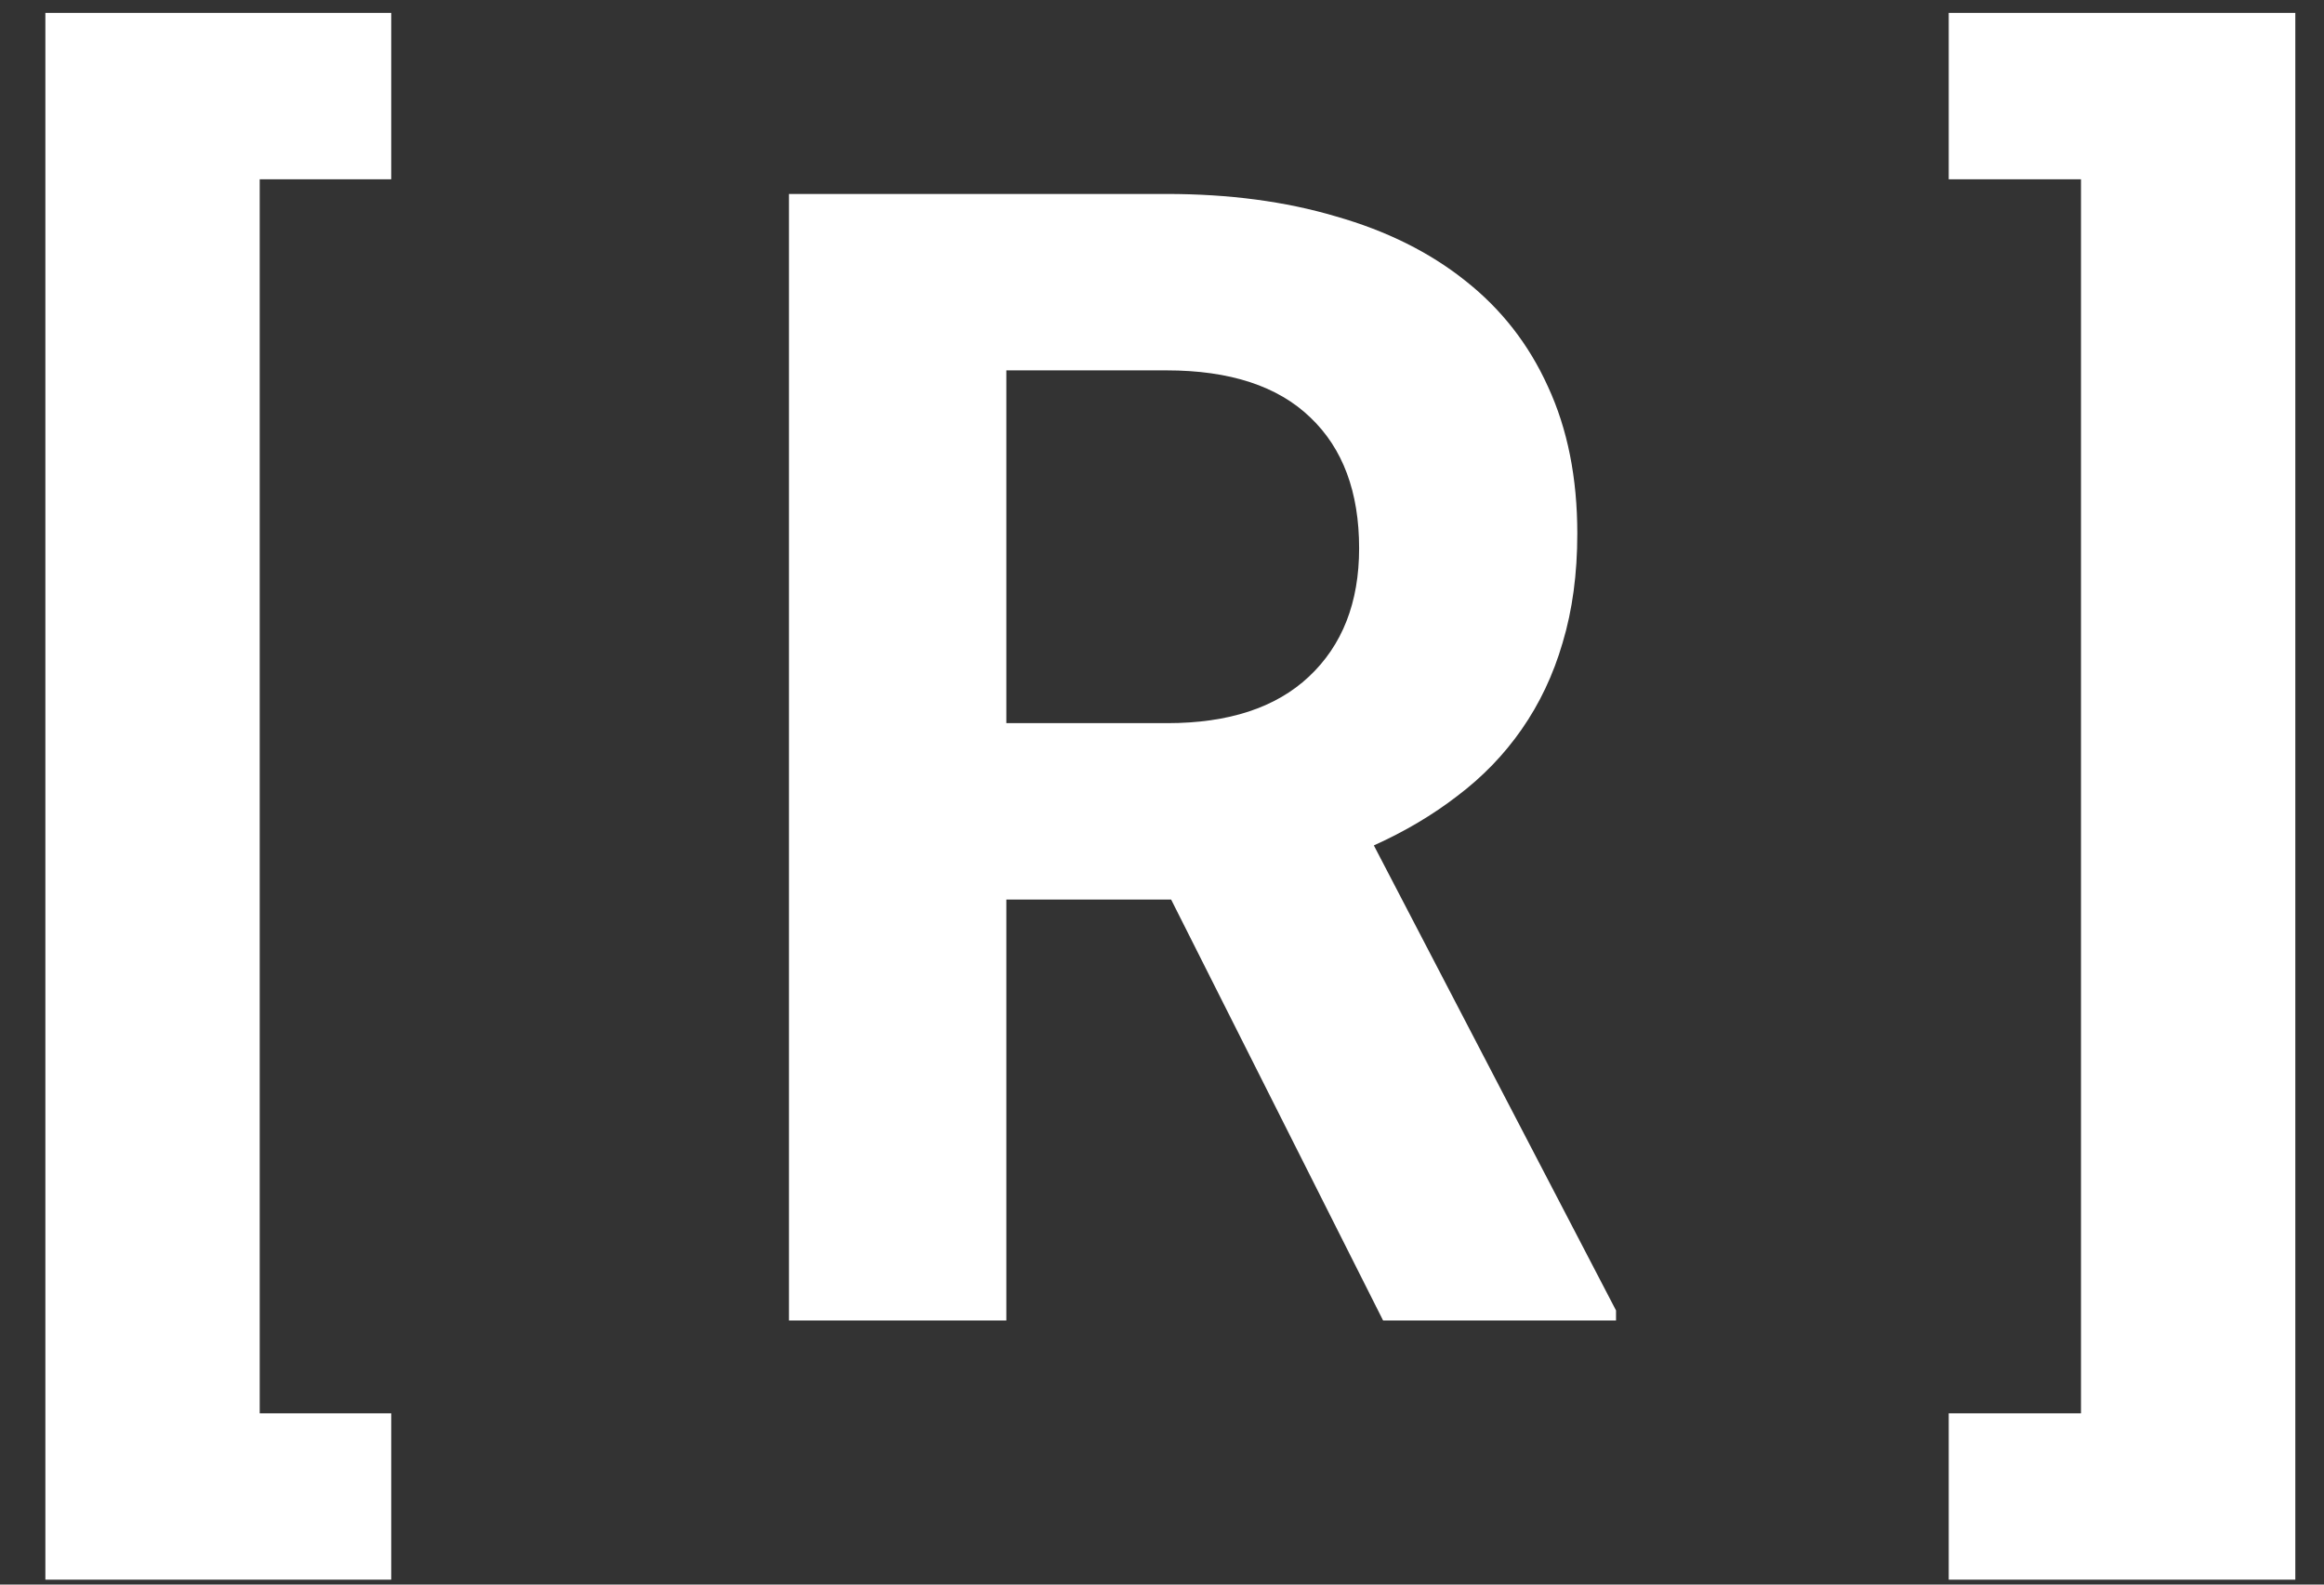 <svg width="44" height="30" viewBox="0 0 44 30" fill="none" xmlns="http://www.w3.org/2000/svg">
<rect x="0" y="0" width="44" height="30" fill="#333333" stroke="none"/>
<path d="M7.407 3.394H4.917V26.758H7.407V29.907H0.859V0.244H7.407V3.394ZM22.173 17.031H19.053V25H14.937V3.672H22.085C23.267 3.672 24.336 3.813 25.293 4.097C26.25 4.37 27.065 4.775 27.739 5.312C28.423 5.85 28.945 6.519 29.307 7.319C29.678 8.12 29.863 9.048 29.863 10.102C29.863 10.864 29.77 11.553 29.585 12.168C29.409 12.773 29.15 13.32 28.809 13.809C28.477 14.287 28.071 14.707 27.593 15.068C27.124 15.43 26.597 15.742 26.011 16.006L30.596 24.81V25H26.186L22.173 17.031ZM19.053 13.691H22.1C23.262 13.691 24.155 13.398 24.78 12.812C25.415 12.217 25.732 11.406 25.732 10.381C25.732 9.316 25.425 8.491 24.81 7.905C24.194 7.31 23.286 7.012 22.085 7.012H19.053V13.691ZM36.895 0.244H43.457V29.907H36.895V26.758H39.399V3.394H36.895V0.244Z" fill="white"/>
</svg>
